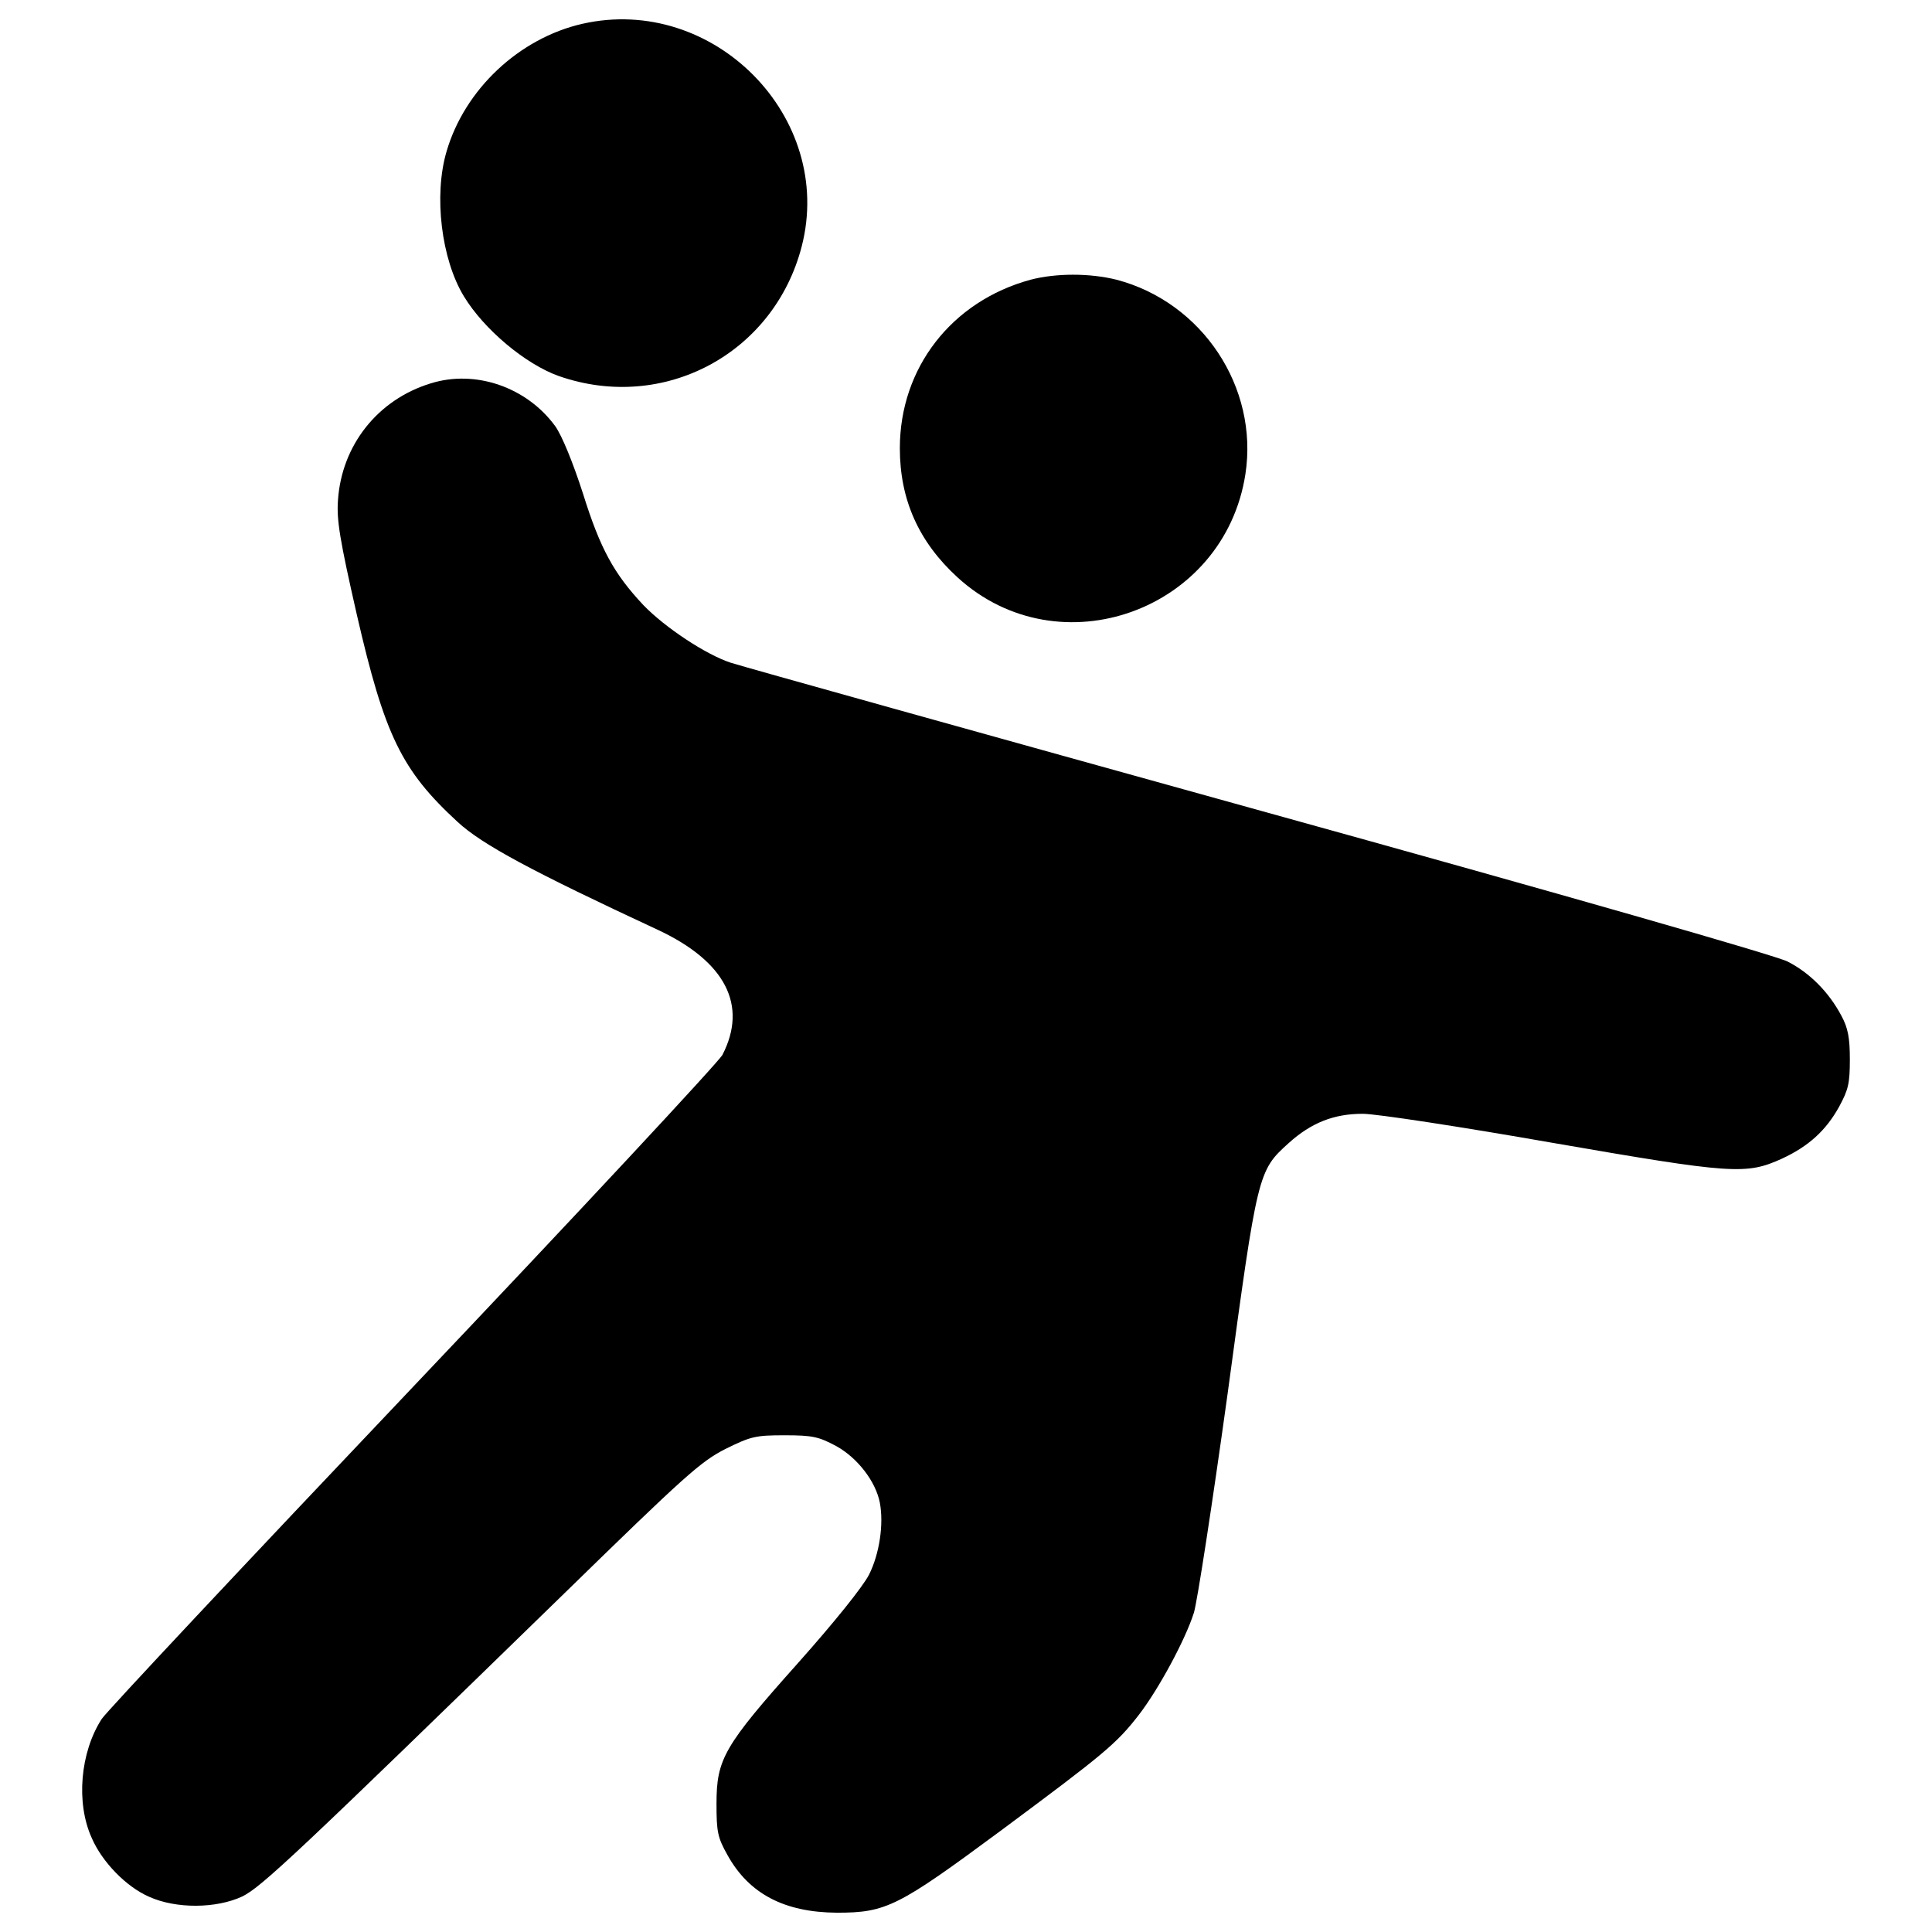 <?xml version="1.0" encoding="utf-8"?>
<!-- Svg Vector Icons : http://www.onlinewebfonts.com/icon -->
<!DOCTYPE svg PUBLIC "-//W3C//DTD SVG 1.1//EN" "http://www.w3.org/Graphics/SVG/1.1/DTD/svg11.dtd">
<svg version="1.1" xmlns="http://www.w3.org/2000/svg" xmlns:xlink="http://www.w3.org/1999/xlink" x="0px" y="0px" viewBox="0 0 1000 1000" enable-background="new 0 0 1000 1000" xml:space="preserve">
<g><g transform="translate(0,512) scale(0.1,-0.1)"><path d="M3014.7,4996.9c-327.8-74.8-609.6-339.3-703.5-661.4c-67.1-228.1-26.8-557.9,90.1-749.6c103.5-170.6,318.2-350.8,490.8-412.2c542.5-189.8,1113.8,115,1257.6,671C4322.1,4513.8,3693.3,5150.3,3014.7,4996.9z"/><path d="M5334.3,3672.2C4926,3561.1,4657.6,3216,4657.6,2800c0-266.5,97.8-485,299.1-669c525.3-479.3,1380.3-172.5,1489.5,534.8c69,448.6-222.4,889.5-667.1,1006.4C5641,3706.7,5466.6,3706.7,5334.3,3672.2z"/><path d="M2228.7,3135.5c-274.1-84.3-460.1-320.1-479.3-603.9c-7.7-103.5,9.6-207,97.8-594.3c143.8-625,232-805.2,521.4-1071.6c126.5-116.9,383.4-255,1039-559.8c347-162.9,463.9-389.2,331.7-646c-21.1-38.3-741.9-812.8-1602.7-1719.6C1275.9-2966.5,551.3-3739,526.4-3777.4c-111.2-172.5-134.2-433.3-51.8-615.4c53.7-124.6,178.3-253,297.1-304.8c139.9-63.3,348.9-61.3,483.1,1.9c99.7,49.8,279.9,218.5,1667.8,1570.1c621.1,605.8,703.6,680.5,832,745.7c132.3,65.2,155.3,70.9,306.7,70.9c145.7,0,176.4-7.7,266.5-55.6c111.2-61.3,205.1-184,226.2-293.3c21.1-111.2-1.9-264.6-55.6-371.9c-30.7-61.3-180.2-247.3-368.1-458.2c-383.4-429.4-421.7-496.5-421.7-728.5c0-145.7,5.8-174.5,57.5-266.5c111.2-199.4,293.3-295.2,565.5-297.1c255,0,316.3,30.7,847.3,423.7c536.8,398.8,600,450.5,717,601.9c101.6,132.3,239.6,387.3,283.7,527.2c17.2,55.6,95.8,565.5,174.4,1133c155.3,1148.3,157.2,1154.1,316.3,1297.8c116.9,105.4,233.9,151.5,383.4,151.5c69,0,508-67.1,977.7-149.5C8970.9-957.4,9038-961.3,9224-876.9c136.1,63.3,226.2,143.8,295.2,268.4c47.9,88.2,55.6,120.8,55.6,245.4c0,111.2-9.6,162.9-44.1,226.2c-65.2,122.7-164.9,222.4-278,279.9c-59.4,30.7-1148.3,343.1-2726,780.2c-1443.5,400.7-2680,745.7-2745.2,766.8c-128.4,42.2-339.3,182.1-450.5,297.1c-153.4,162.9-224.3,293.3-312.5,575.1c-53.7,166.8-109.3,301-143.8,350.8C2727.1,3116.3,2460.7,3208.3,2228.7,3135.5z"/></g></g>
</svg>